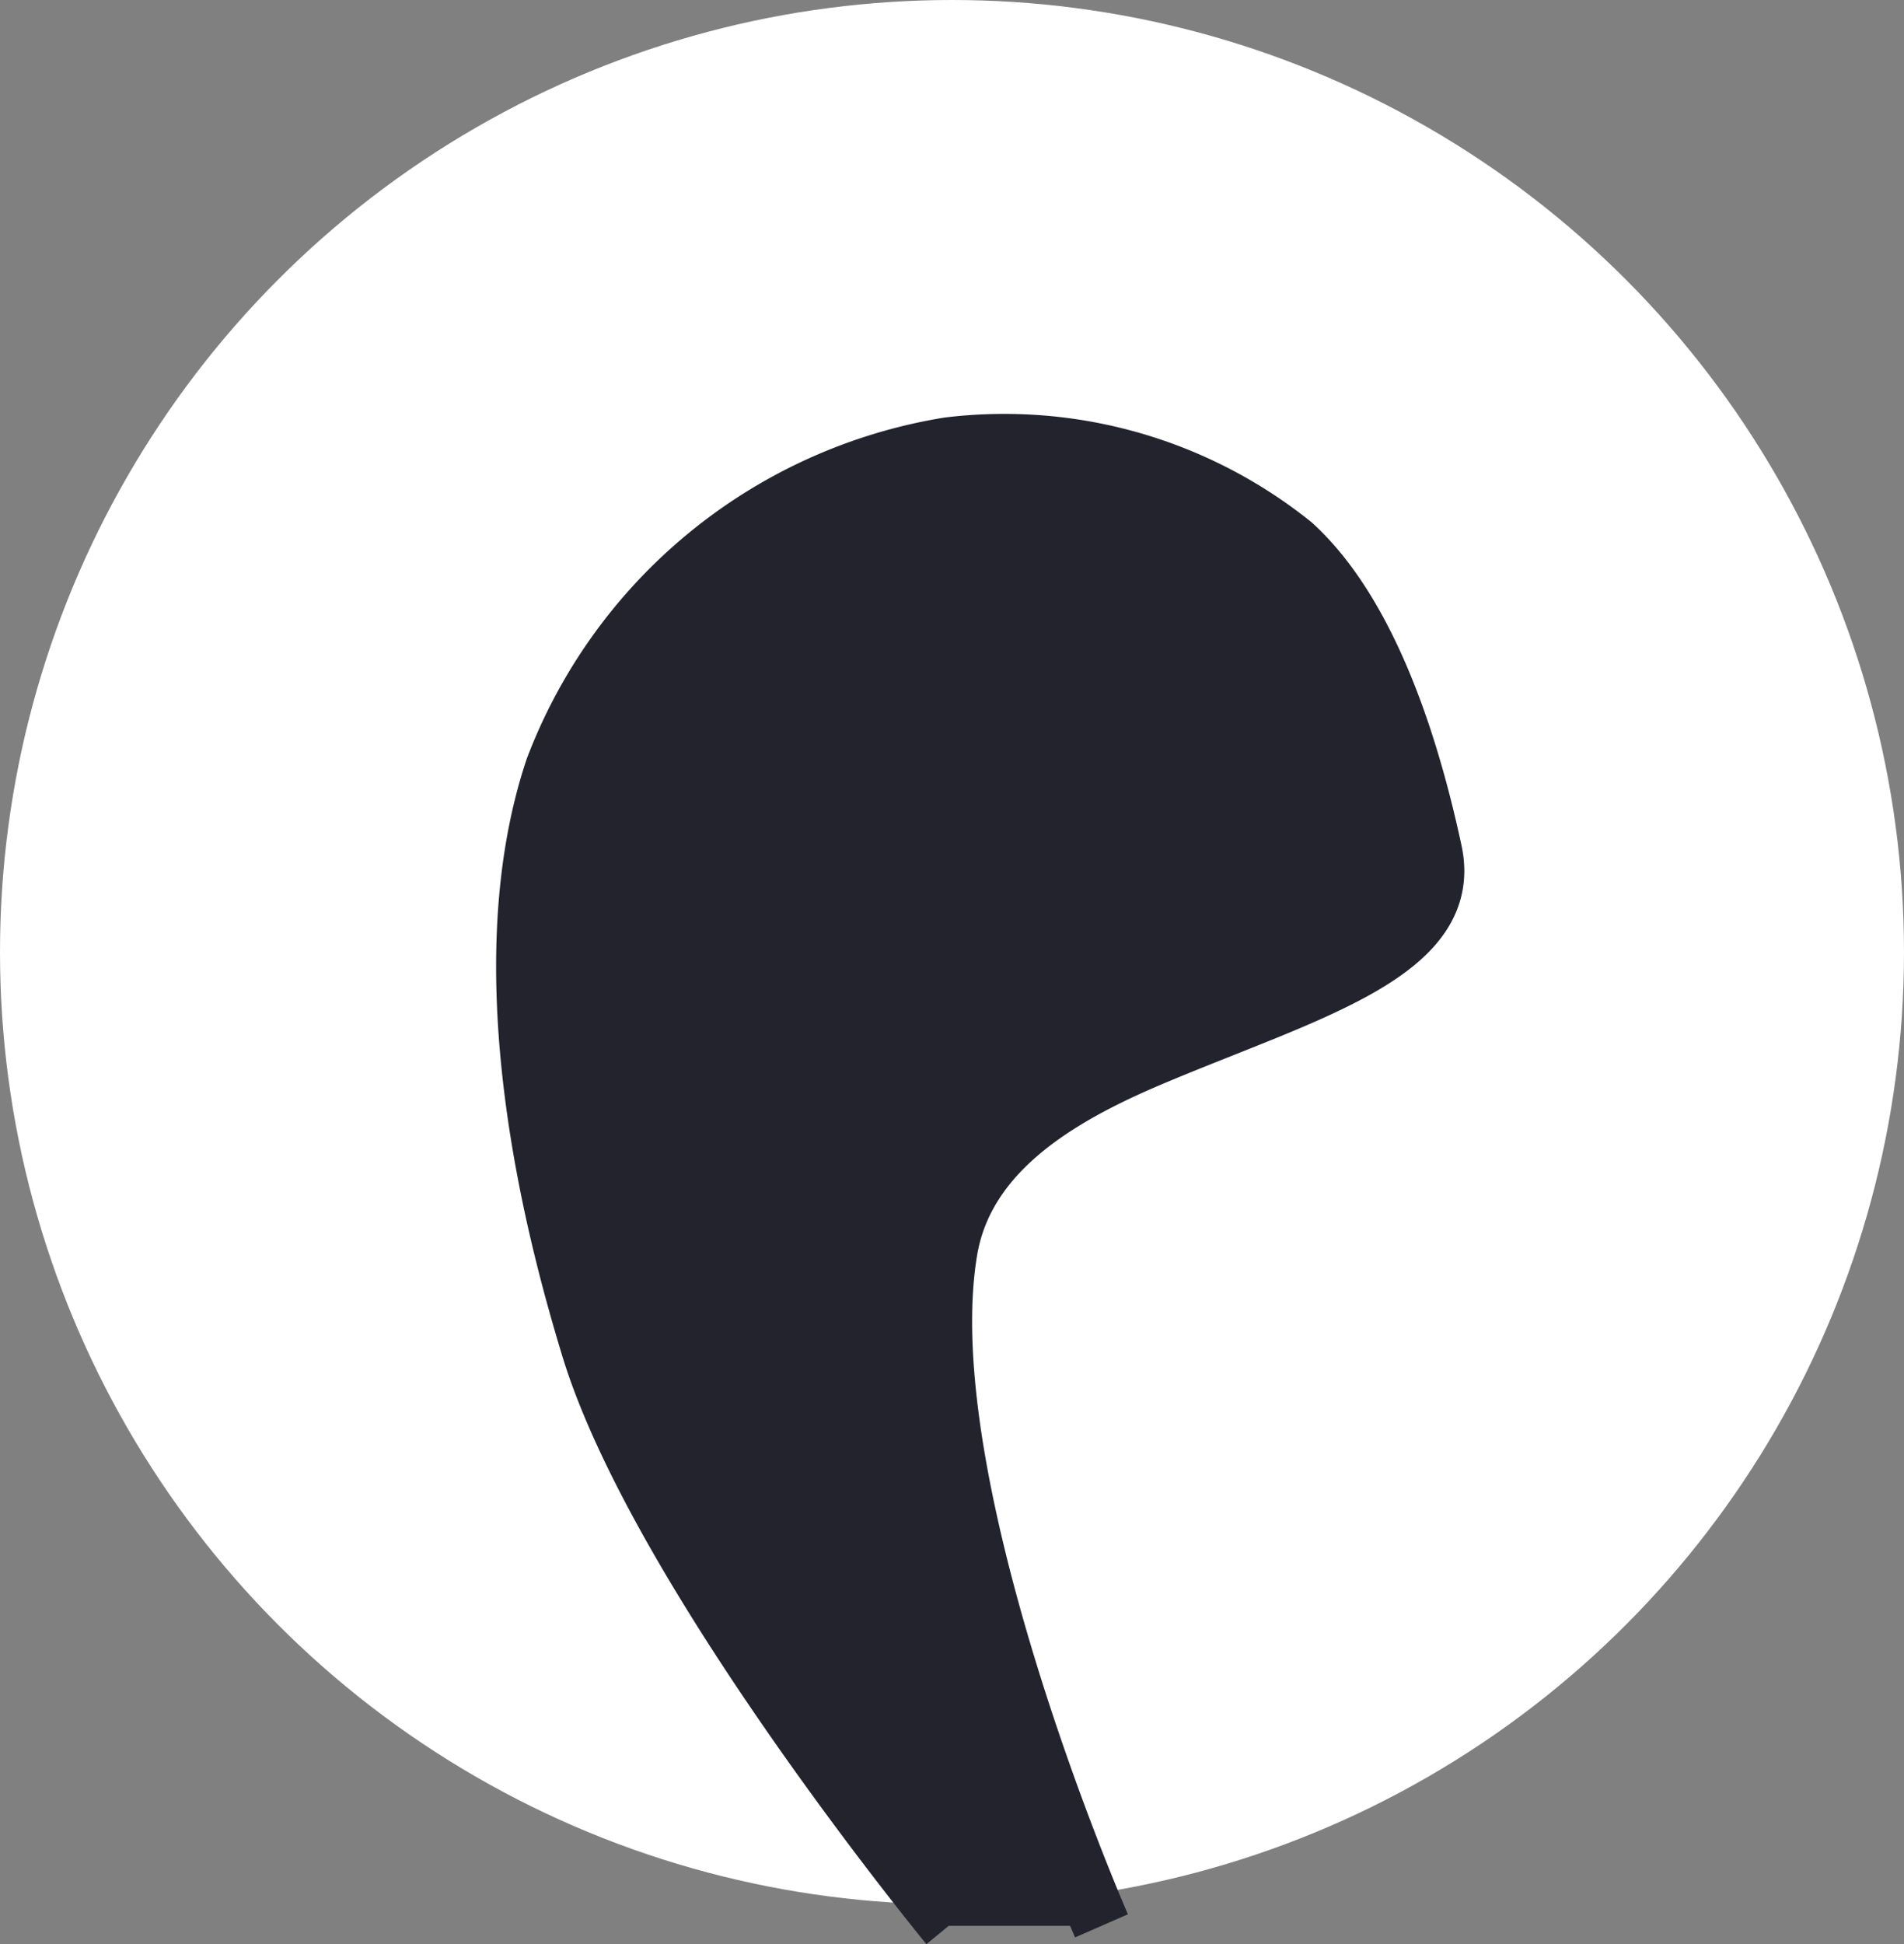 <svg xmlns="http://www.w3.org/2000/svg" width="33" height="33.69" viewBox="0 0 33 33.69">
  <rect x="0" y="0" width="33" height="33.69" fill="#808080" stroke="none"/>
  <g id="logo" transform="translate(-32 -45)">
    <circle id="Ellipse_1" data-name="Ellipse 1" cx="16.5" cy="16.5" r="16.5" transform="translate(32 45)" fill="#fff"/>
    <path id="Path_1" data-name="Path 1" d="M44.443,77.372S39.4,71.239,38.218,67.333C37.66,65.49,36.4,60.905,37.6,57.318a8.837,8.837,0,0,1,6.838-5.587,7.989,7.989,0,0,1,5.97,1.7C51.8,54.7,52.5,57.164,52.842,58.756c.373,1.734-2.117,2.41-4.771,3.518-1.558.648-3.326,1.6-3.628,3.39-.691,4.087,2.648,11.708,2.648,11.708" transform="translate(4 1)" fill="#23232e" stroke="#23232e" stroke-width="1"/>
  </g>
</svg>
